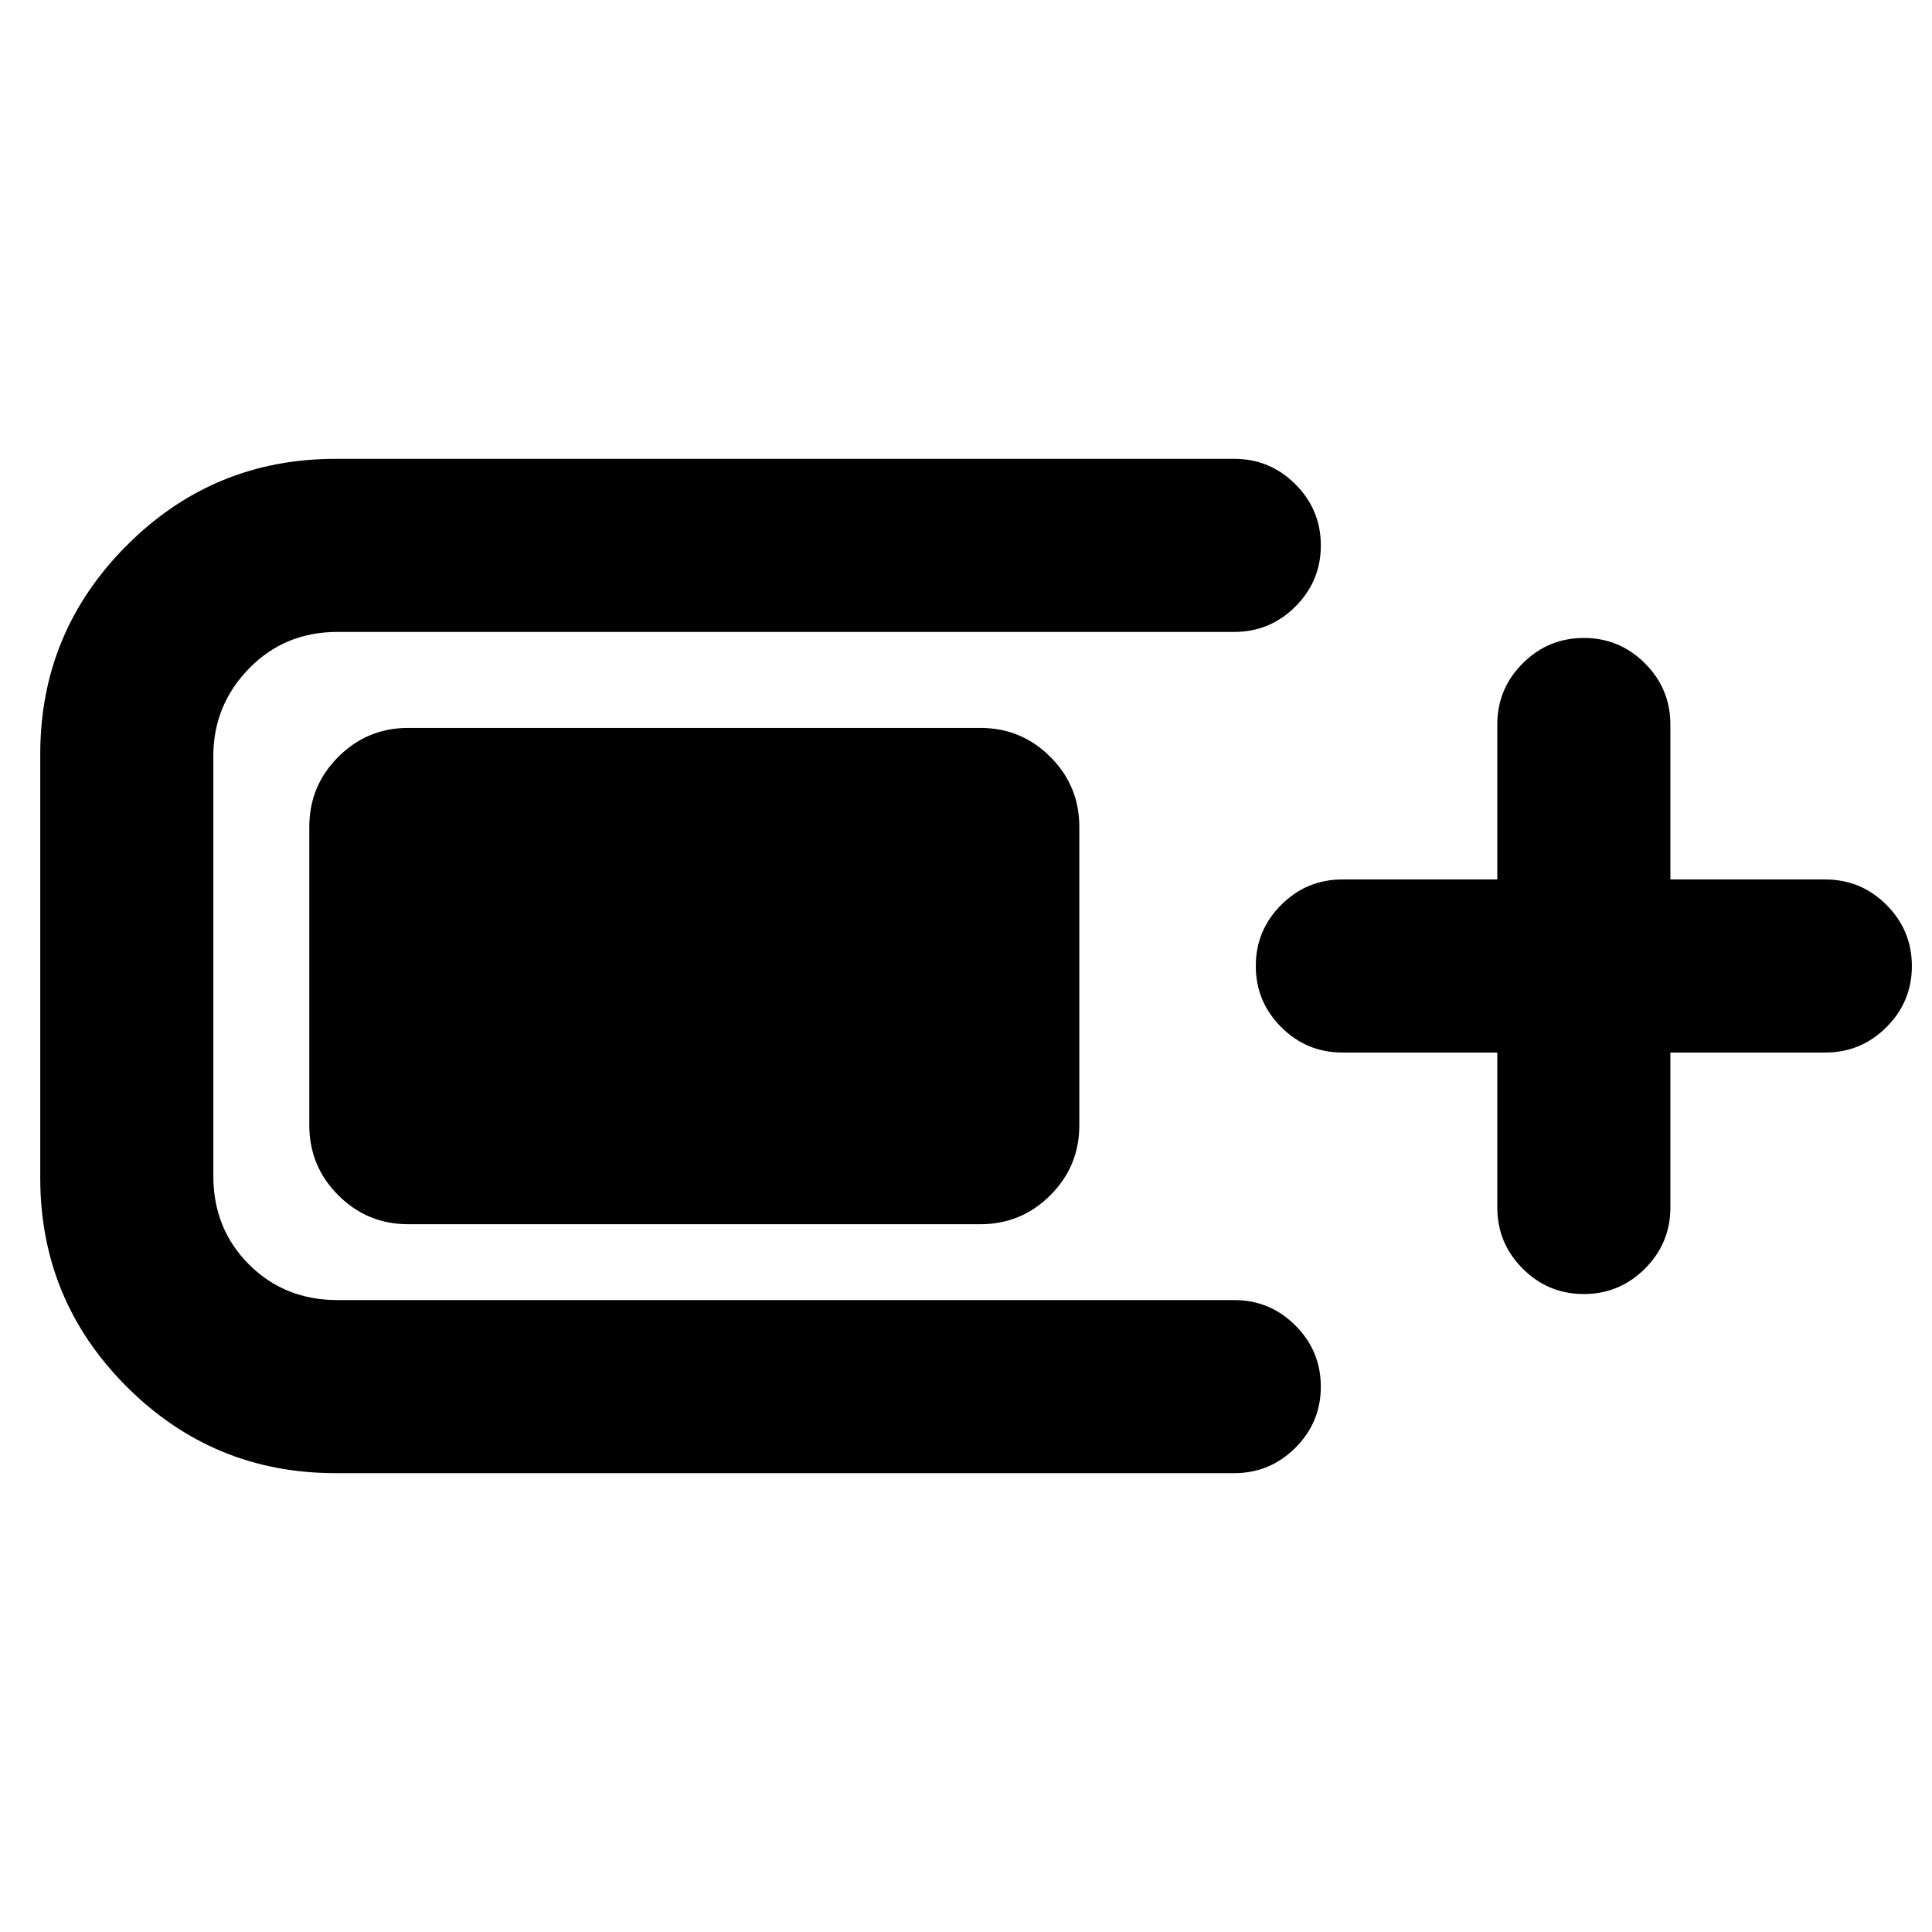 <svg xmlns="http://www.w3.org/2000/svg" height="24" viewBox="0 -960 960 960" width="24"><path d="M166.69-228q-60.77 0-103.73-42.96T20-374.69v-210.62q0-60.61 42.96-103.65Q105.92-732 166.69-732h446.62q17.75 0 30.37 12.63 12.63 12.63 12.63 30.38 0 17.76-12.63 30.37Q631.06-646 613.31-646H167.69q-26.27 0-43.98 18.21Q106-609.58 106-584.31v208.62q0 26.27 17.71 43.98Q141.42-314 167.69-314h445.62q17.75 0 30.37 12.63 12.63 12.63 12.63 30.38 0 17.76-12.63 30.37Q631.06-228 613.31-228H166.69Zm-13-172.85v-148.3q0-20.37 14.4-34.76 14.39-14.4 34.76-14.4h284.3q20.37 0 34.76 14.4 14.4 14.39 14.4 34.76v148.3q0 20.37-14.4 34.76-14.39 14.4-34.76 14.4h-284.3q-20.37 0-34.76-14.4-14.4-14.39-14.4-34.76ZM744-437h-77q-17.75 0-30.37-12.63Q624-462.26 624-480.01q0-17.76 12.63-30.37Q649.25-523 667-523h77v-77q0-17.75 12.63-30.37Q769.26-643 787.01-643q17.76 0 30.37 12.63Q830-617.75 830-600v77h77q17.75 0 30.37 12.63Q950-497.74 950-479.99q0 17.76-12.63 30.37Q924.75-437 907-437h-77v77q0 17.75-12.63 30.37Q804.74-317 786.99-317q-17.76 0-30.37-12.63Q744-342.25 744-360v-77Z"/></svg>